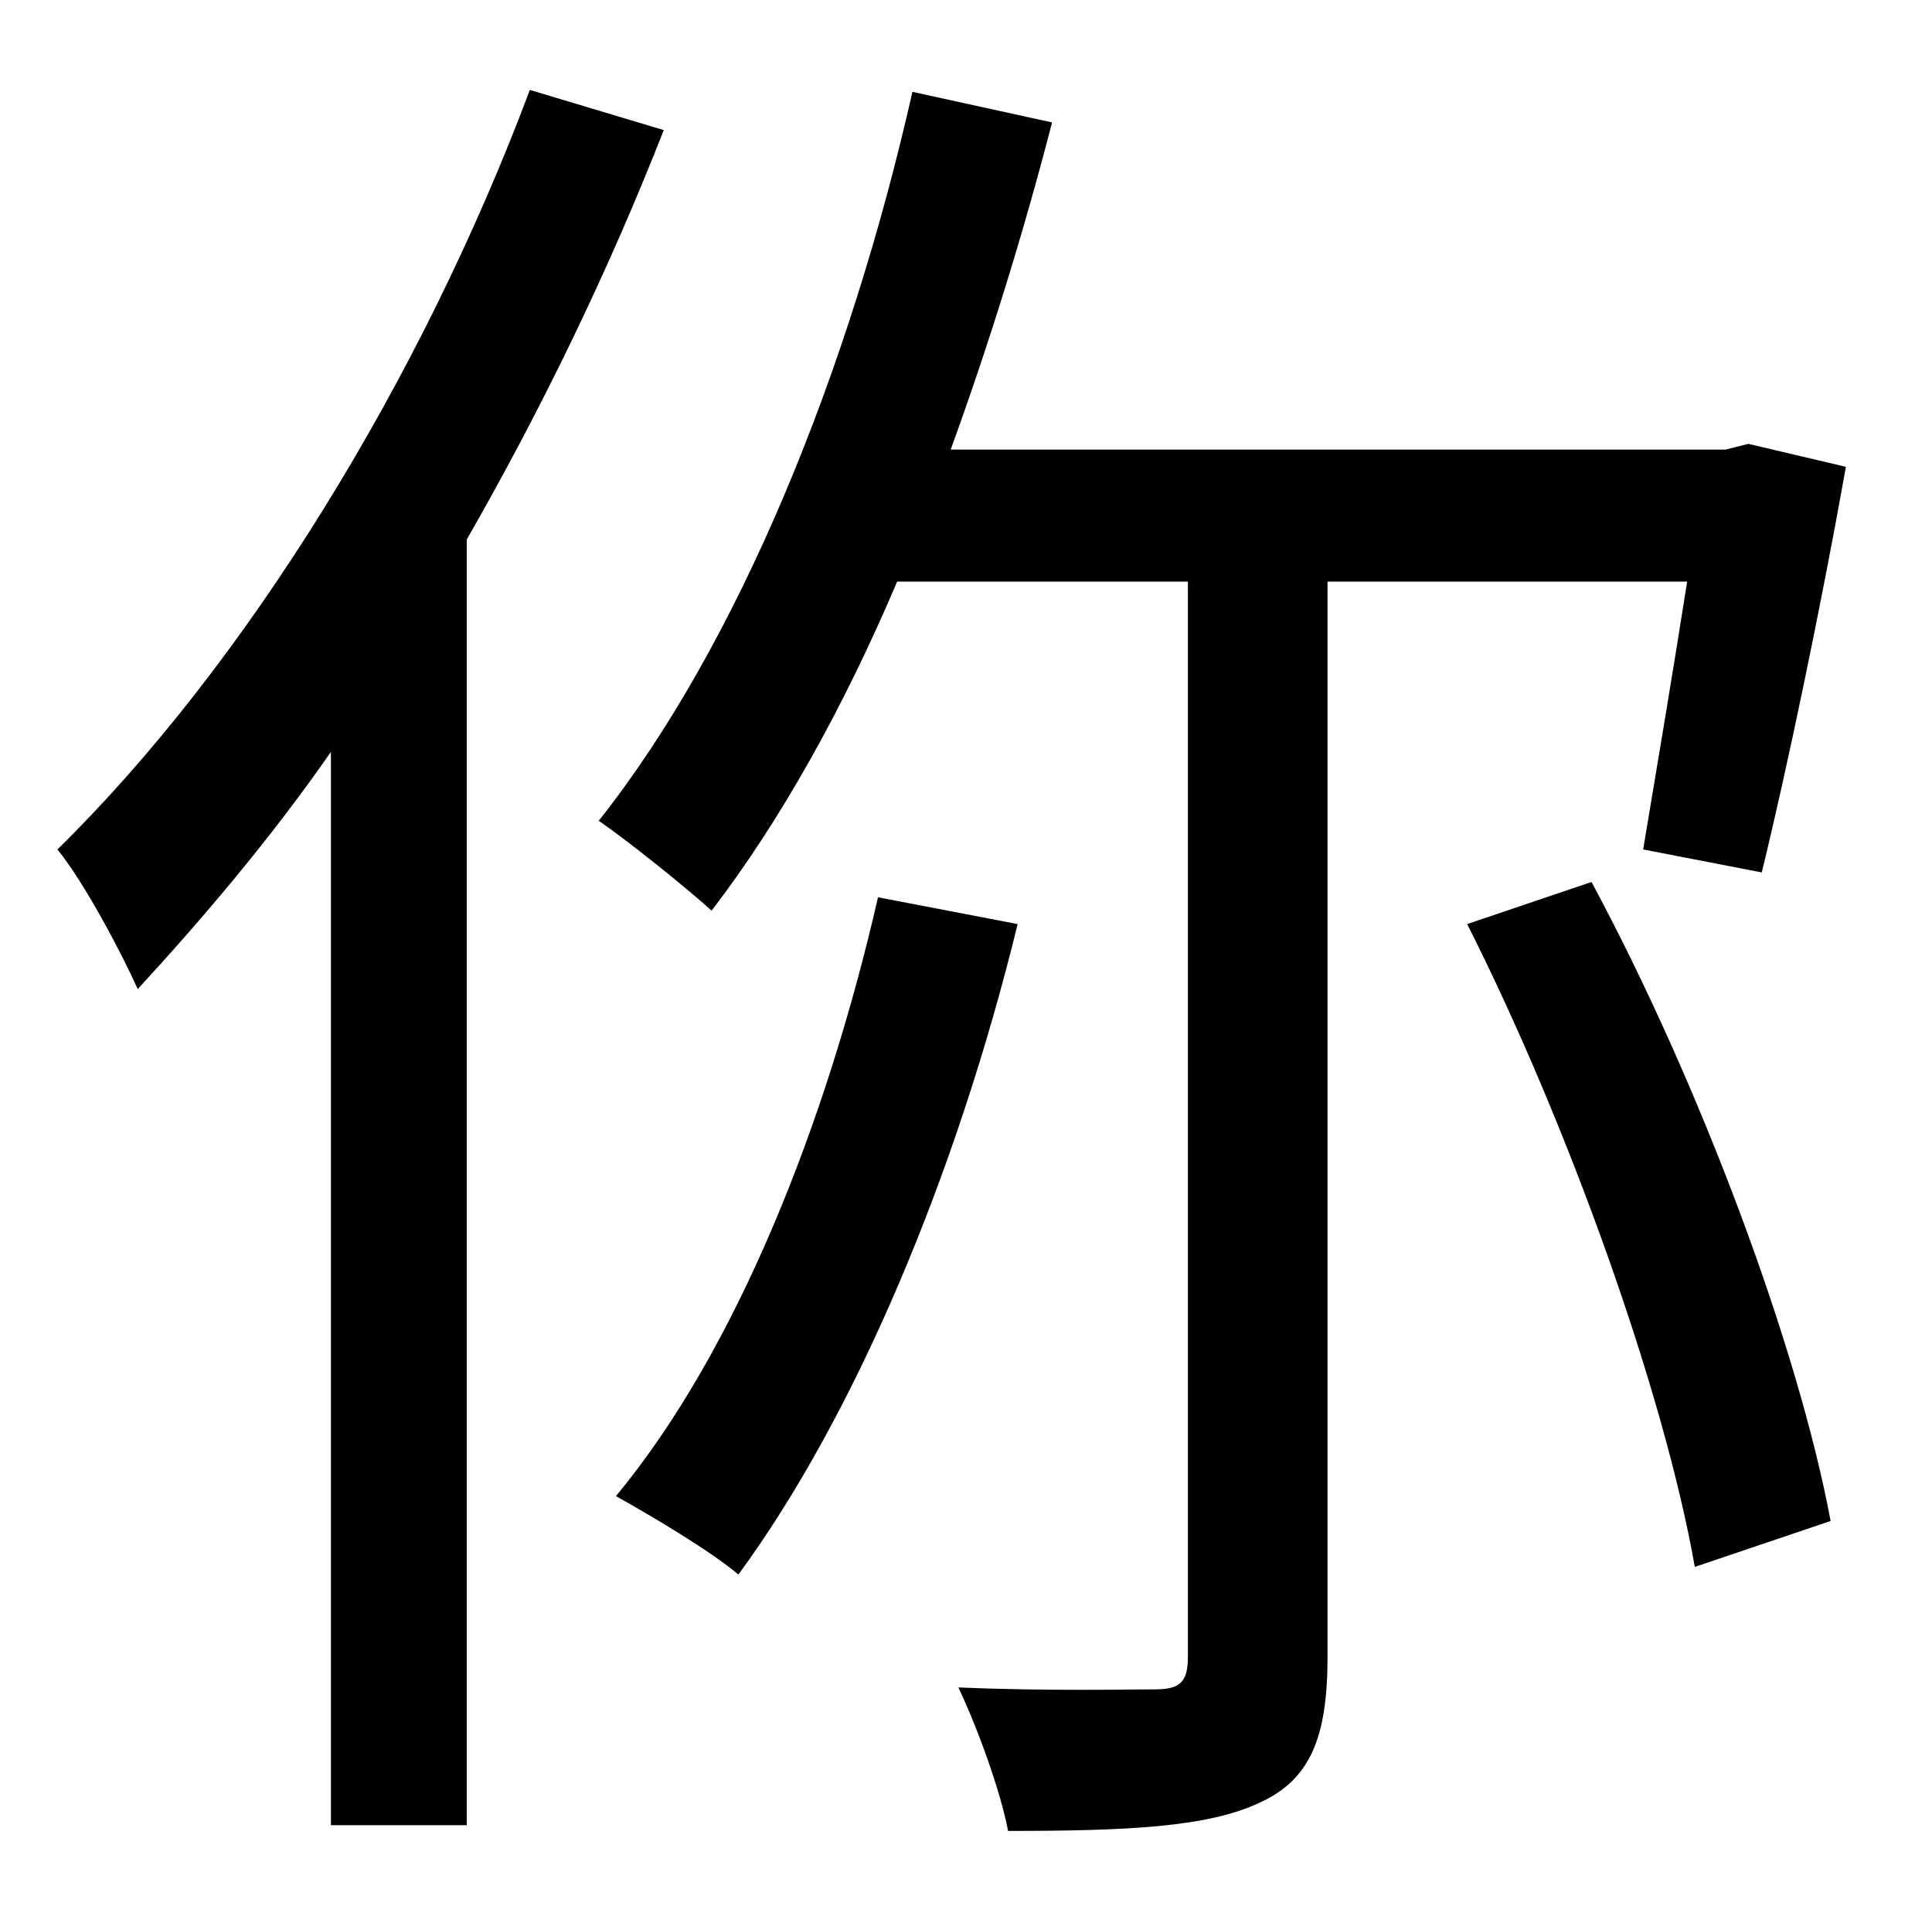 <?xml version="1.0" standalone="no"?>
<!DOCTYPE svg PUBLIC "-//W3C//DTD SVG 1.1//EN" "http://www.w3.org/Graphics/SVG/1.1/DTD/svg11.dtd" >
<svg xmlns="http://www.w3.org/2000/svg" xmlns:xlink="http://www.w3.org/1999/xlink" version="1.1" viewBox="-10 0 1010 1000">
   <path fill="currentColor"
d="M267 47l70 21c-29 74 -64 146 -103 214v672h-71v-561c-32 46 -67 87 -101 124c-8 -18 -28 -56 -42 -73c98 -96 190 -245 247 -397zM449 469l73 14c-32 131 -85 257 -146 340c-14 -12 -46 -31 -64 -41c63 -76 110 -195 137 -313zM872 304h-188v562c0 42 -9 64 -35 76
c-27 13 -69 15 -132 15c-4 -21 -16 -54 -26 -75c47 2 90 1 103 1s17 -4 17 -17v-562h-152c-28 66 -61 125 -97 172c-12 -11 -43 -36 -59 -47c73 -92 131 -235 164 -381l73 16c-15 58 -33 116 -53 171h405l12 -3l51 12c-13 73 -31 159 -44 212l-62 -12c6 -36 15 -89 23 -140z
M757 483l65 -22c57 106 108 243 125 334l-71 24c-16 -91 -66 -231 -119 -336z" />
</svg>
